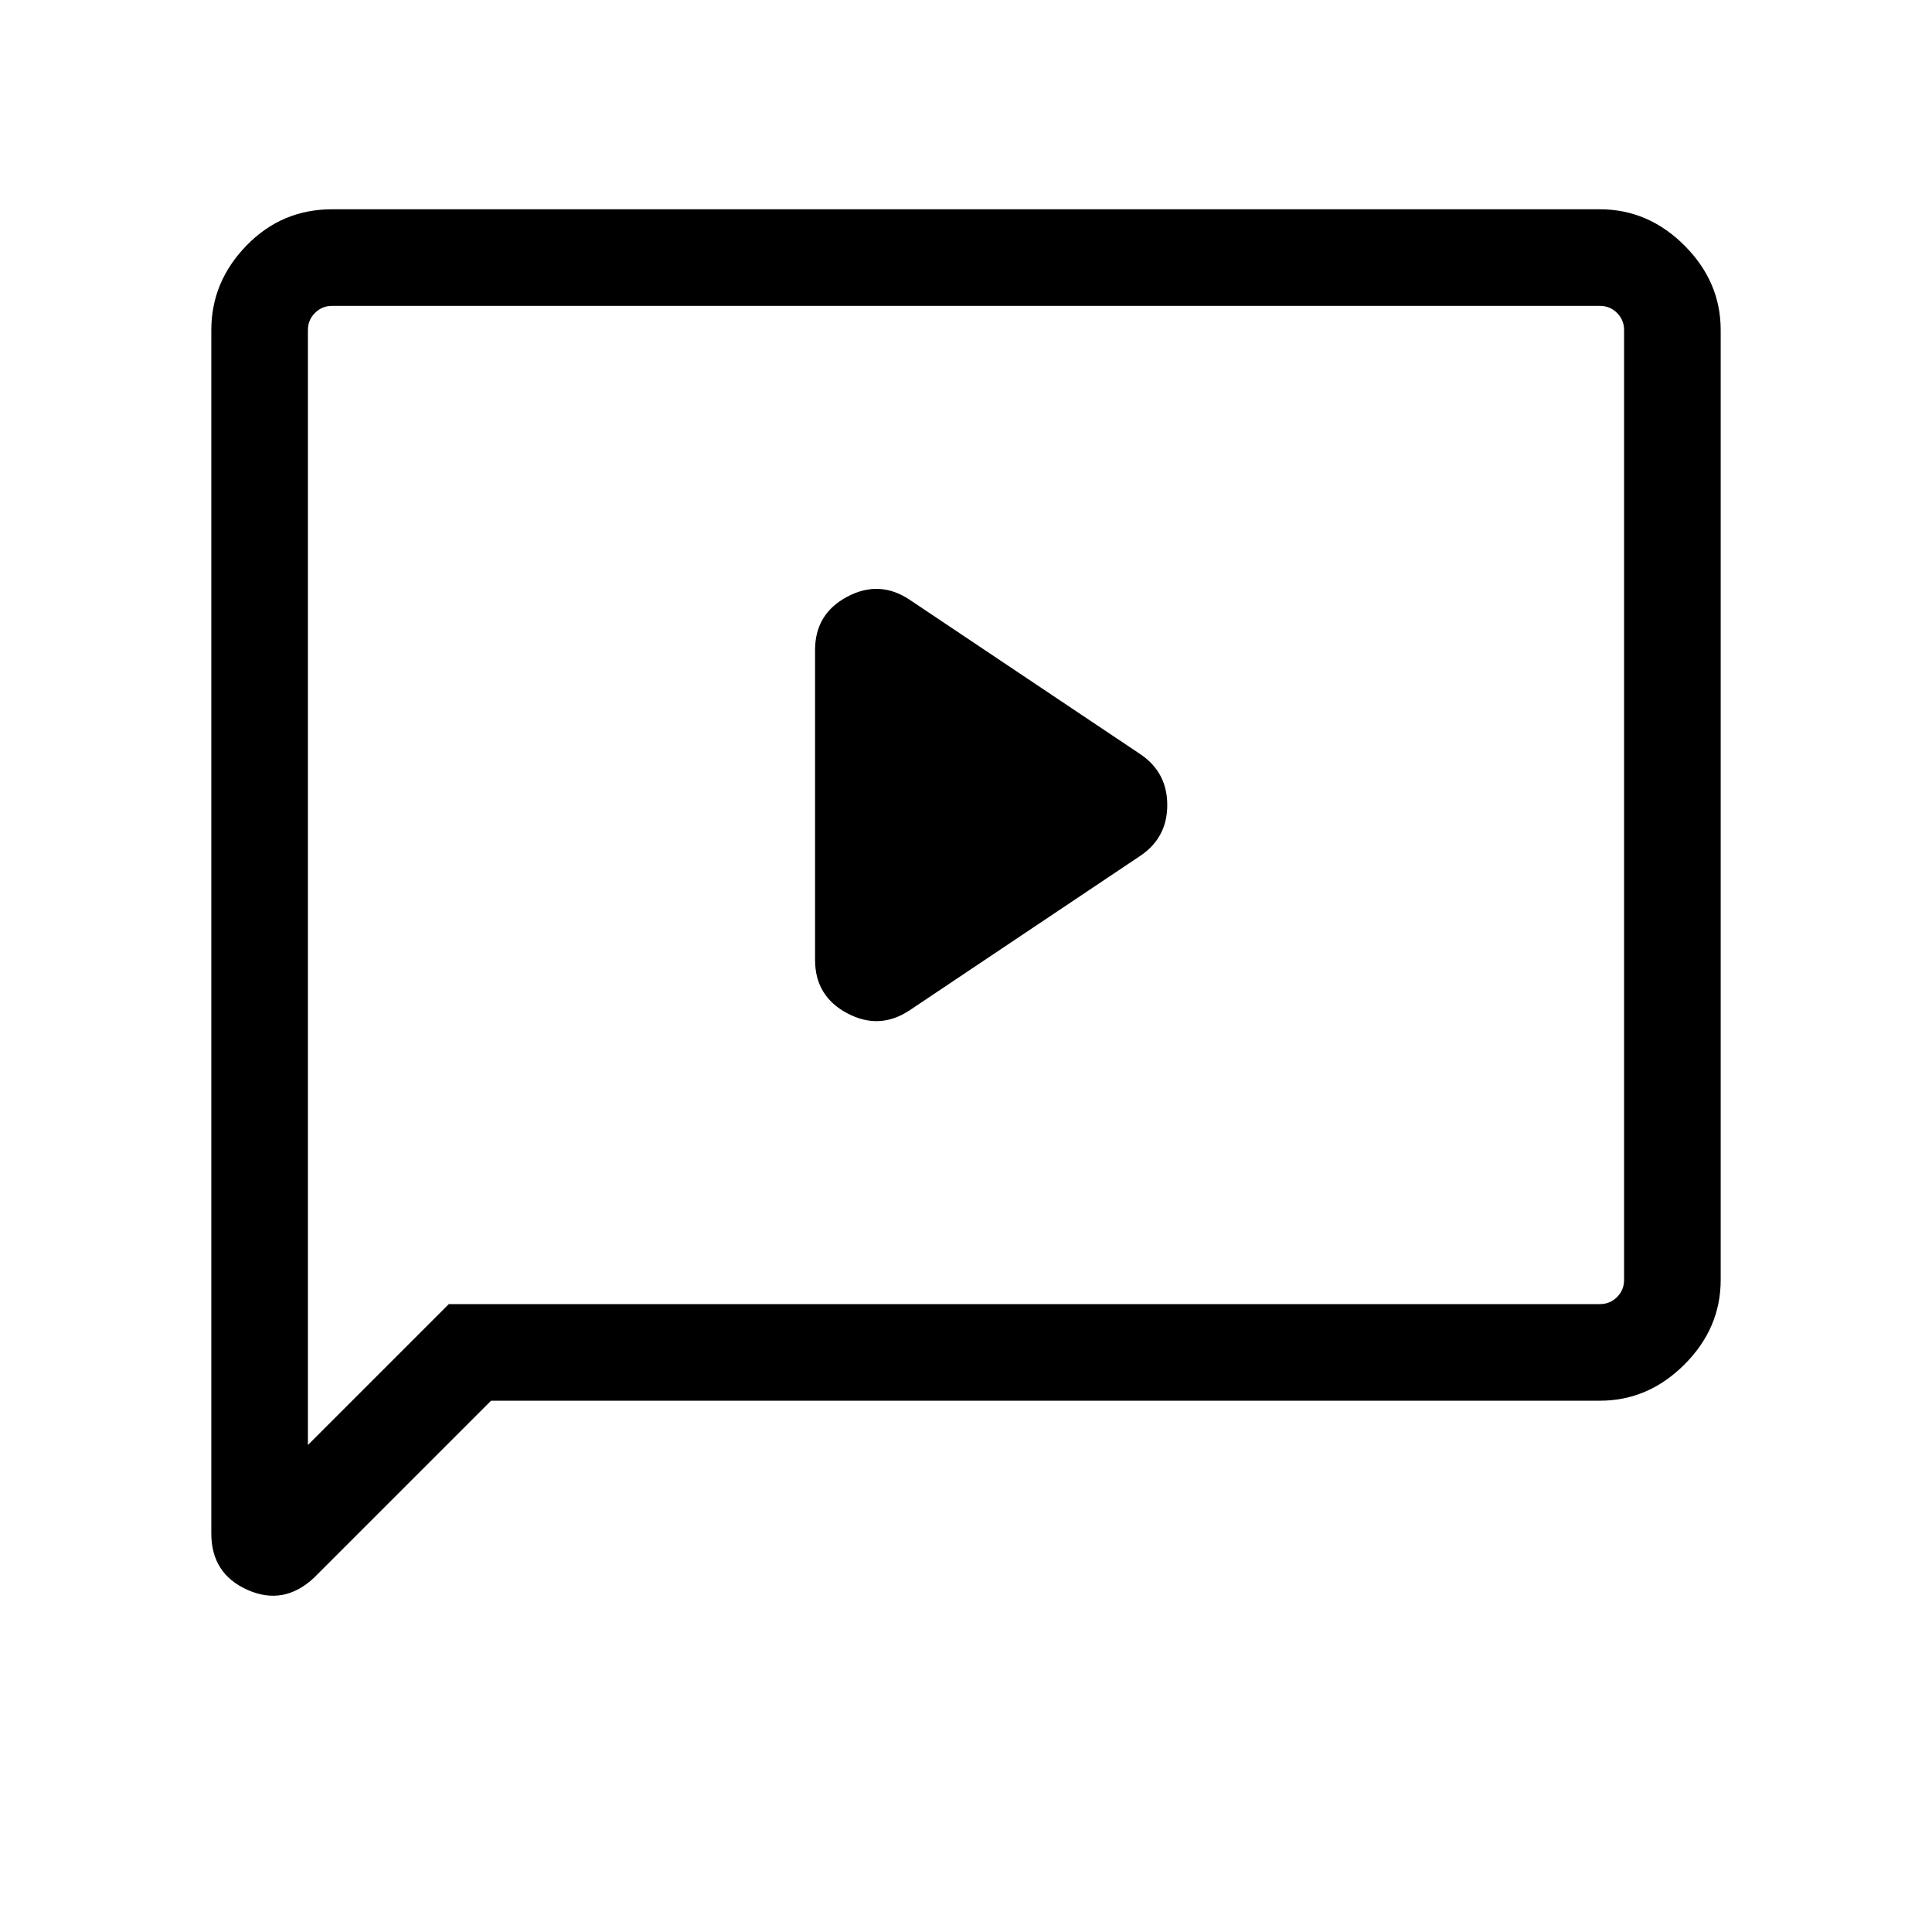 <svg xmlns="http://www.w3.org/2000/svg" height="40" width="40"><path d="m18.833 20.917 4.792-3.209q.542-.375.542-1.041 0-.667-.542-1.042l-4.792-3.208q-.625-.417-1.291-.063-.667.354-.667 1.104v6.417q0 .75.667 1.104.666.354 1.291-.062ZM6.5 32.667q-.625.583-1.375.25-.75-.334-.75-1.167V6.833q0-1 .729-1.75t1.771-.75h26.25q1 0 1.75.75t.75 1.75V26.5q0 1-.75 1.75t-1.75.75H10.167Zm-.125-2.75L9.292 27h23.833q.208 0 .354-.146t.146-.354V6.833q0-.208-.146-.354t-.354-.146H6.875q-.208 0-.354.146t-.146.354Zm0-23.084v-.5V29.917Z"/></svg>